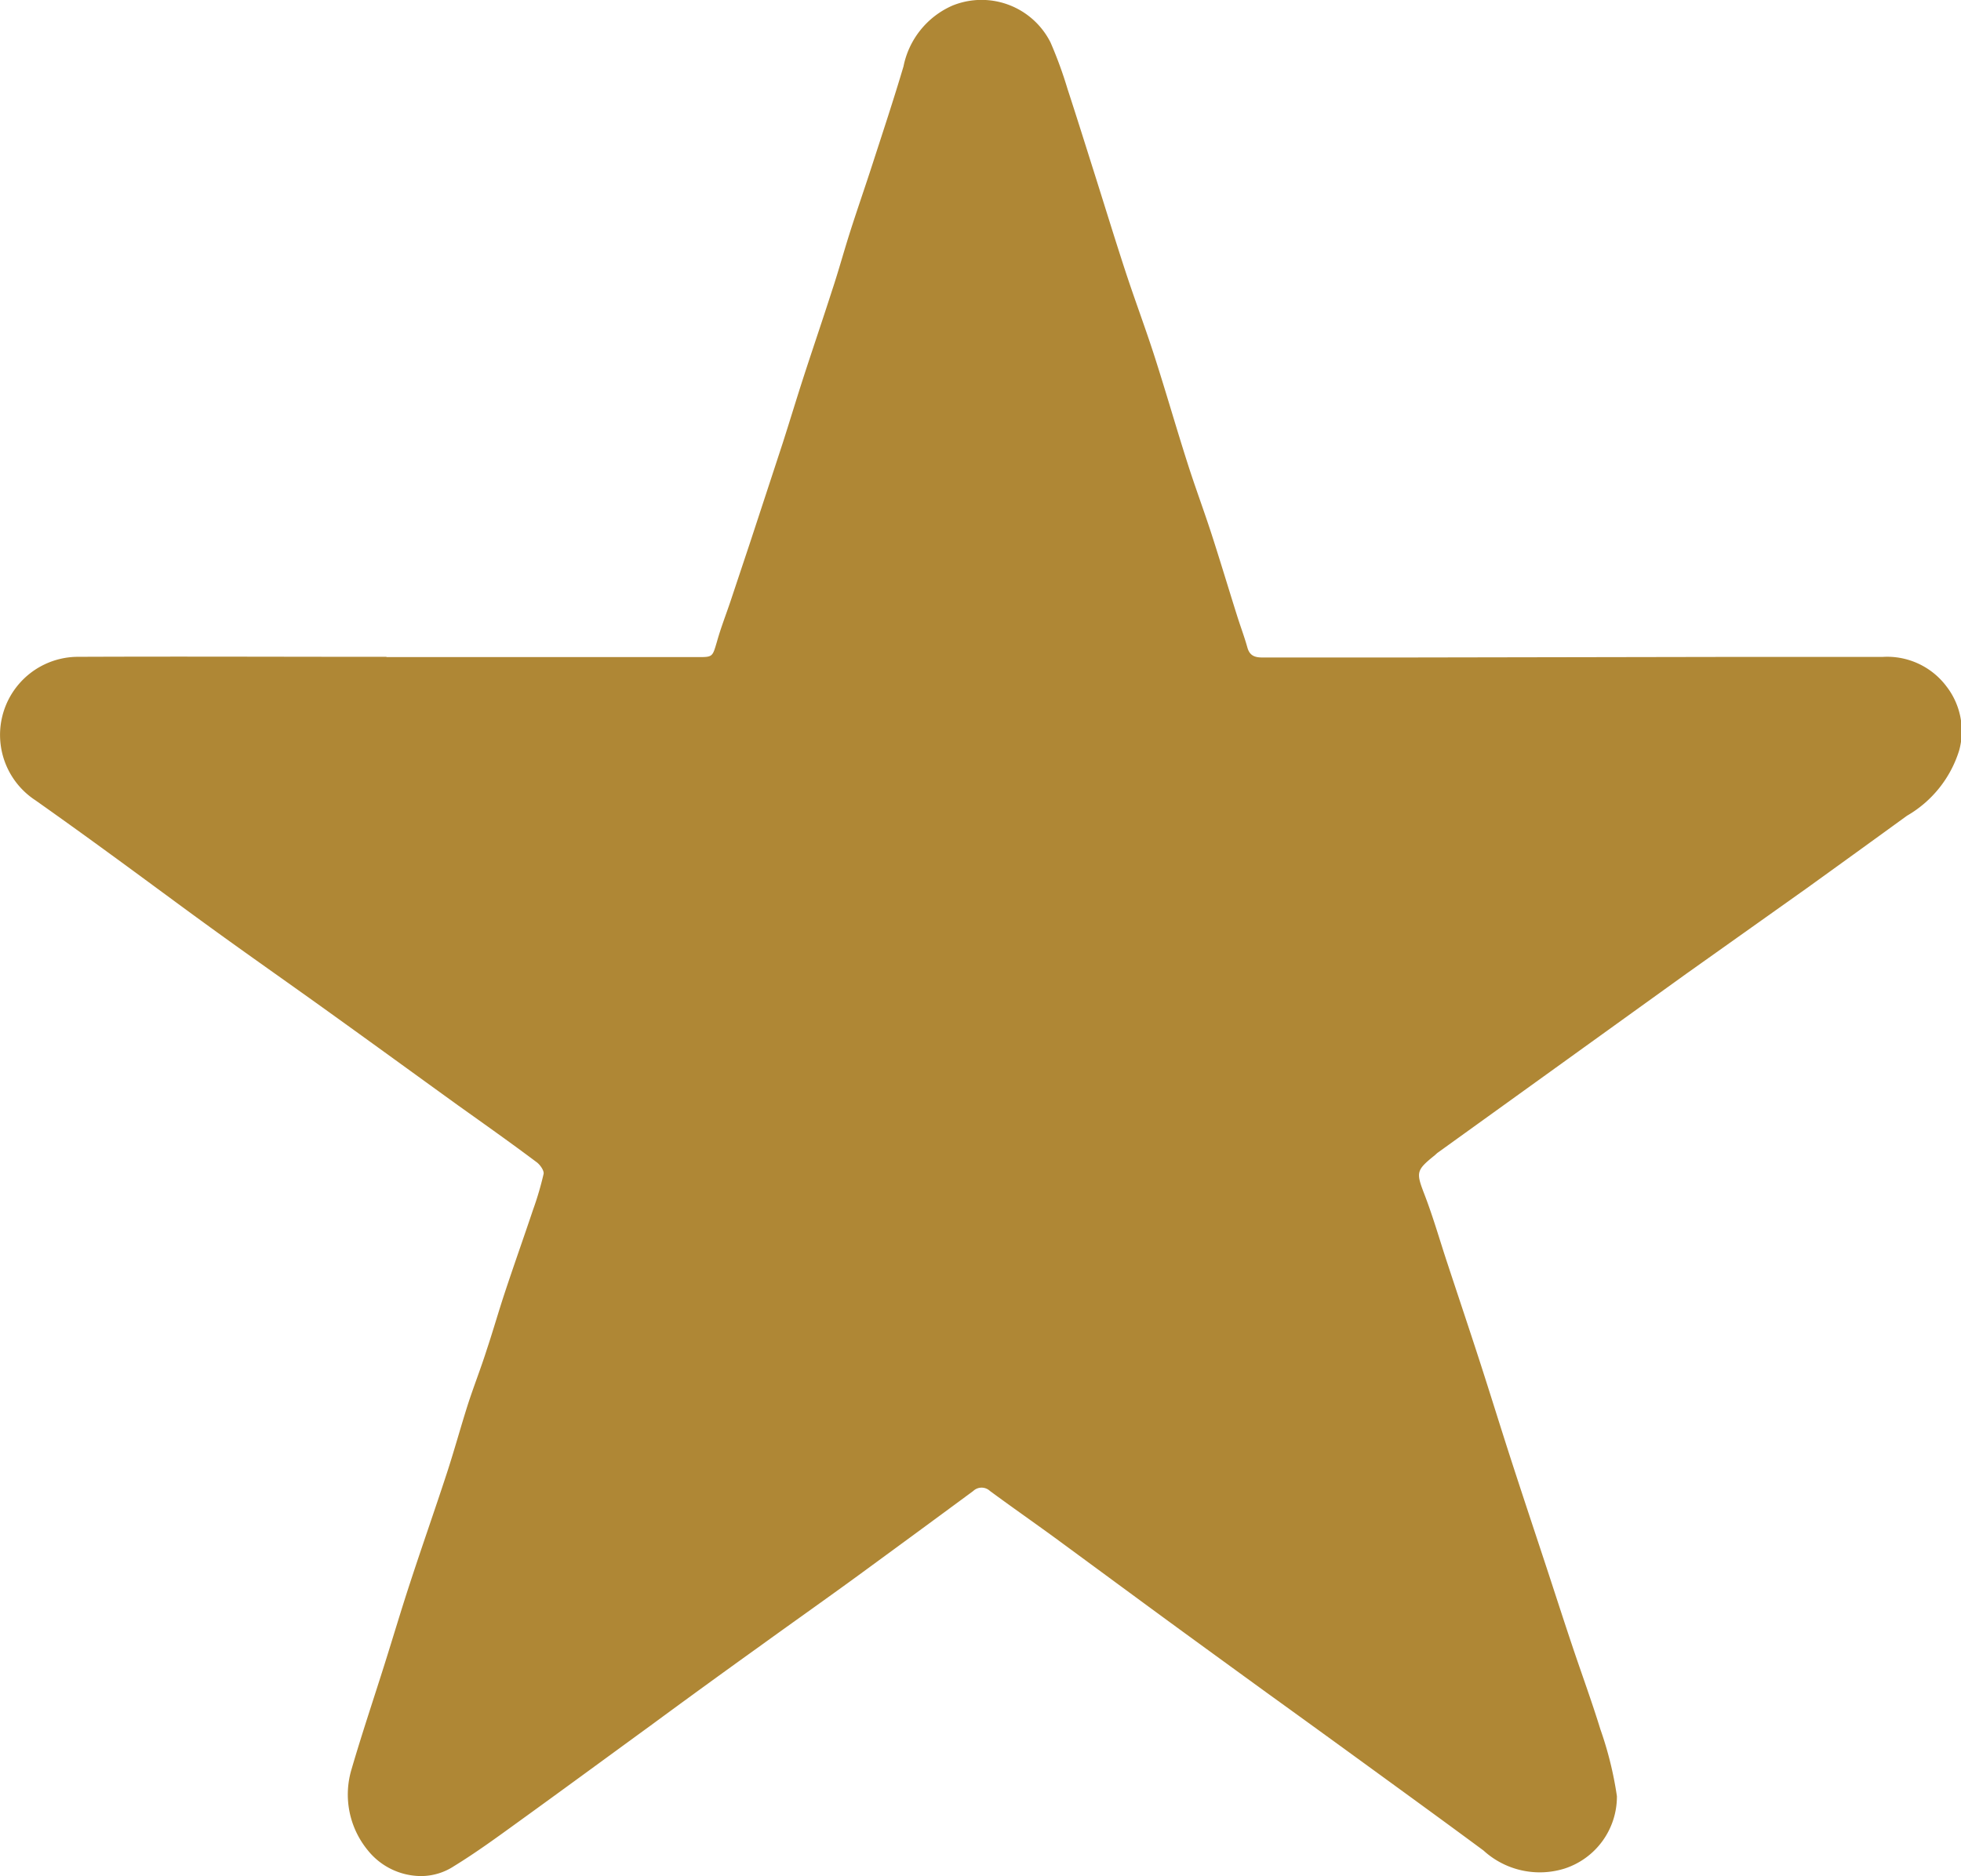 <svg xmlns="http://www.w3.org/2000/svg" width="30" height="28.704" viewBox="0 0 30 28.704"><defs><style>.a{fill:#af8735;}</style></defs><path class="a" d="M5.909,20.851h4.757c.237,0,.229,0,.3-.239.058-.208.137-.409.206-.614.1-.3.2-.6.3-.9q.25-.761.5-1.524c.11-.343.214-.688.325-1.03.142-.436.29-.87.43-1.306.1-.3.181-.6.277-.9.109-.341.227-.679.337-1.019.162-.5.328-1,.478-1.506a1.292,1.292,0,0,1,.75-.931,1.181,1.181,0,0,1,1.5.566,6.375,6.375,0,0,1,.259.709c.143.437.28.876.419,1.315.158.5.311,1,.475,1.5.141.428.3.851.438,1.28.175.545.334,1.1.507,1.641.115.361.248.716.365,1.077.134.414.259.832.39,1.247.051.163.112.323.158.488.036.129.119.153.238.152.709,0,1.418,0,2.128,0l5.121-.009c.745,0,1.489,0,2.234,0a1.134,1.134,0,0,1,.975.453,1.118,1.118,0,0,1,.195.971,1.752,1.752,0,0,1-.8,1.006q-.767.557-1.536,1.111L25.789,25.7l-1.574,1.133-2.222,1.6c-.016.011-.03.027-.046.04-.294.237-.288.262-.15.621.131.343.232.7.347,1.045.163.495.329.989.49,1.486s.313.991.473,1.486c.188.581.382,1.161.573,1.742.122.372.242.745.367,1.117.143.429.3.853.433,1.286a5.481,5.481,0,0,1,.253,1.024,1.158,1.158,0,0,1-.8,1.107,1.275,1.275,0,0,1-1.241-.276c-.584-.432-1.172-.859-1.759-1.286q-.772-.562-1.547-1.121-.675-.49-1.349-.981c-.636-.465-1.27-.933-1.906-1.4-.328-.239-.662-.472-.989-.713a.186.186,0,0,0-.256,0q-.9.664-1.8,1.322c-.486.354-.977.7-1.465,1.053q-.837.6-1.671,1.214c-.677.493-1.352.989-2.032,1.48-.32.232-.641.466-.977.672a.921.921,0,0,1-.5.151,1.049,1.049,0,0,1-.817-.394,1.343,1.343,0,0,1-.248-1.244c.158-.541.338-1.075.507-1.612.131-.415.254-.831.39-1.244.182-.557.377-1.11.559-1.667.114-.349.21-.7.322-1.053.091-.281.2-.557.289-.838.1-.3.185-.6.285-.9.138-.416.285-.829.424-1.244a4.794,4.794,0,0,0,.161-.547c.01-.05-.051-.136-.1-.175-.4-.3-.8-.583-1.207-.873-.655-.473-1.309-.949-1.965-1.42-.57-.41-1.145-.812-1.714-1.223s-1.124-.826-1.688-1.236q-.548-.4-1.1-.79a1.195,1.195,0,0,1,.624-2.195c1.58-.007,3.161,0,4.742,0C5.909,20.844,5.909,20.848,5.909,20.851Z" transform="translate(0.003 -10.797)"/></svg>